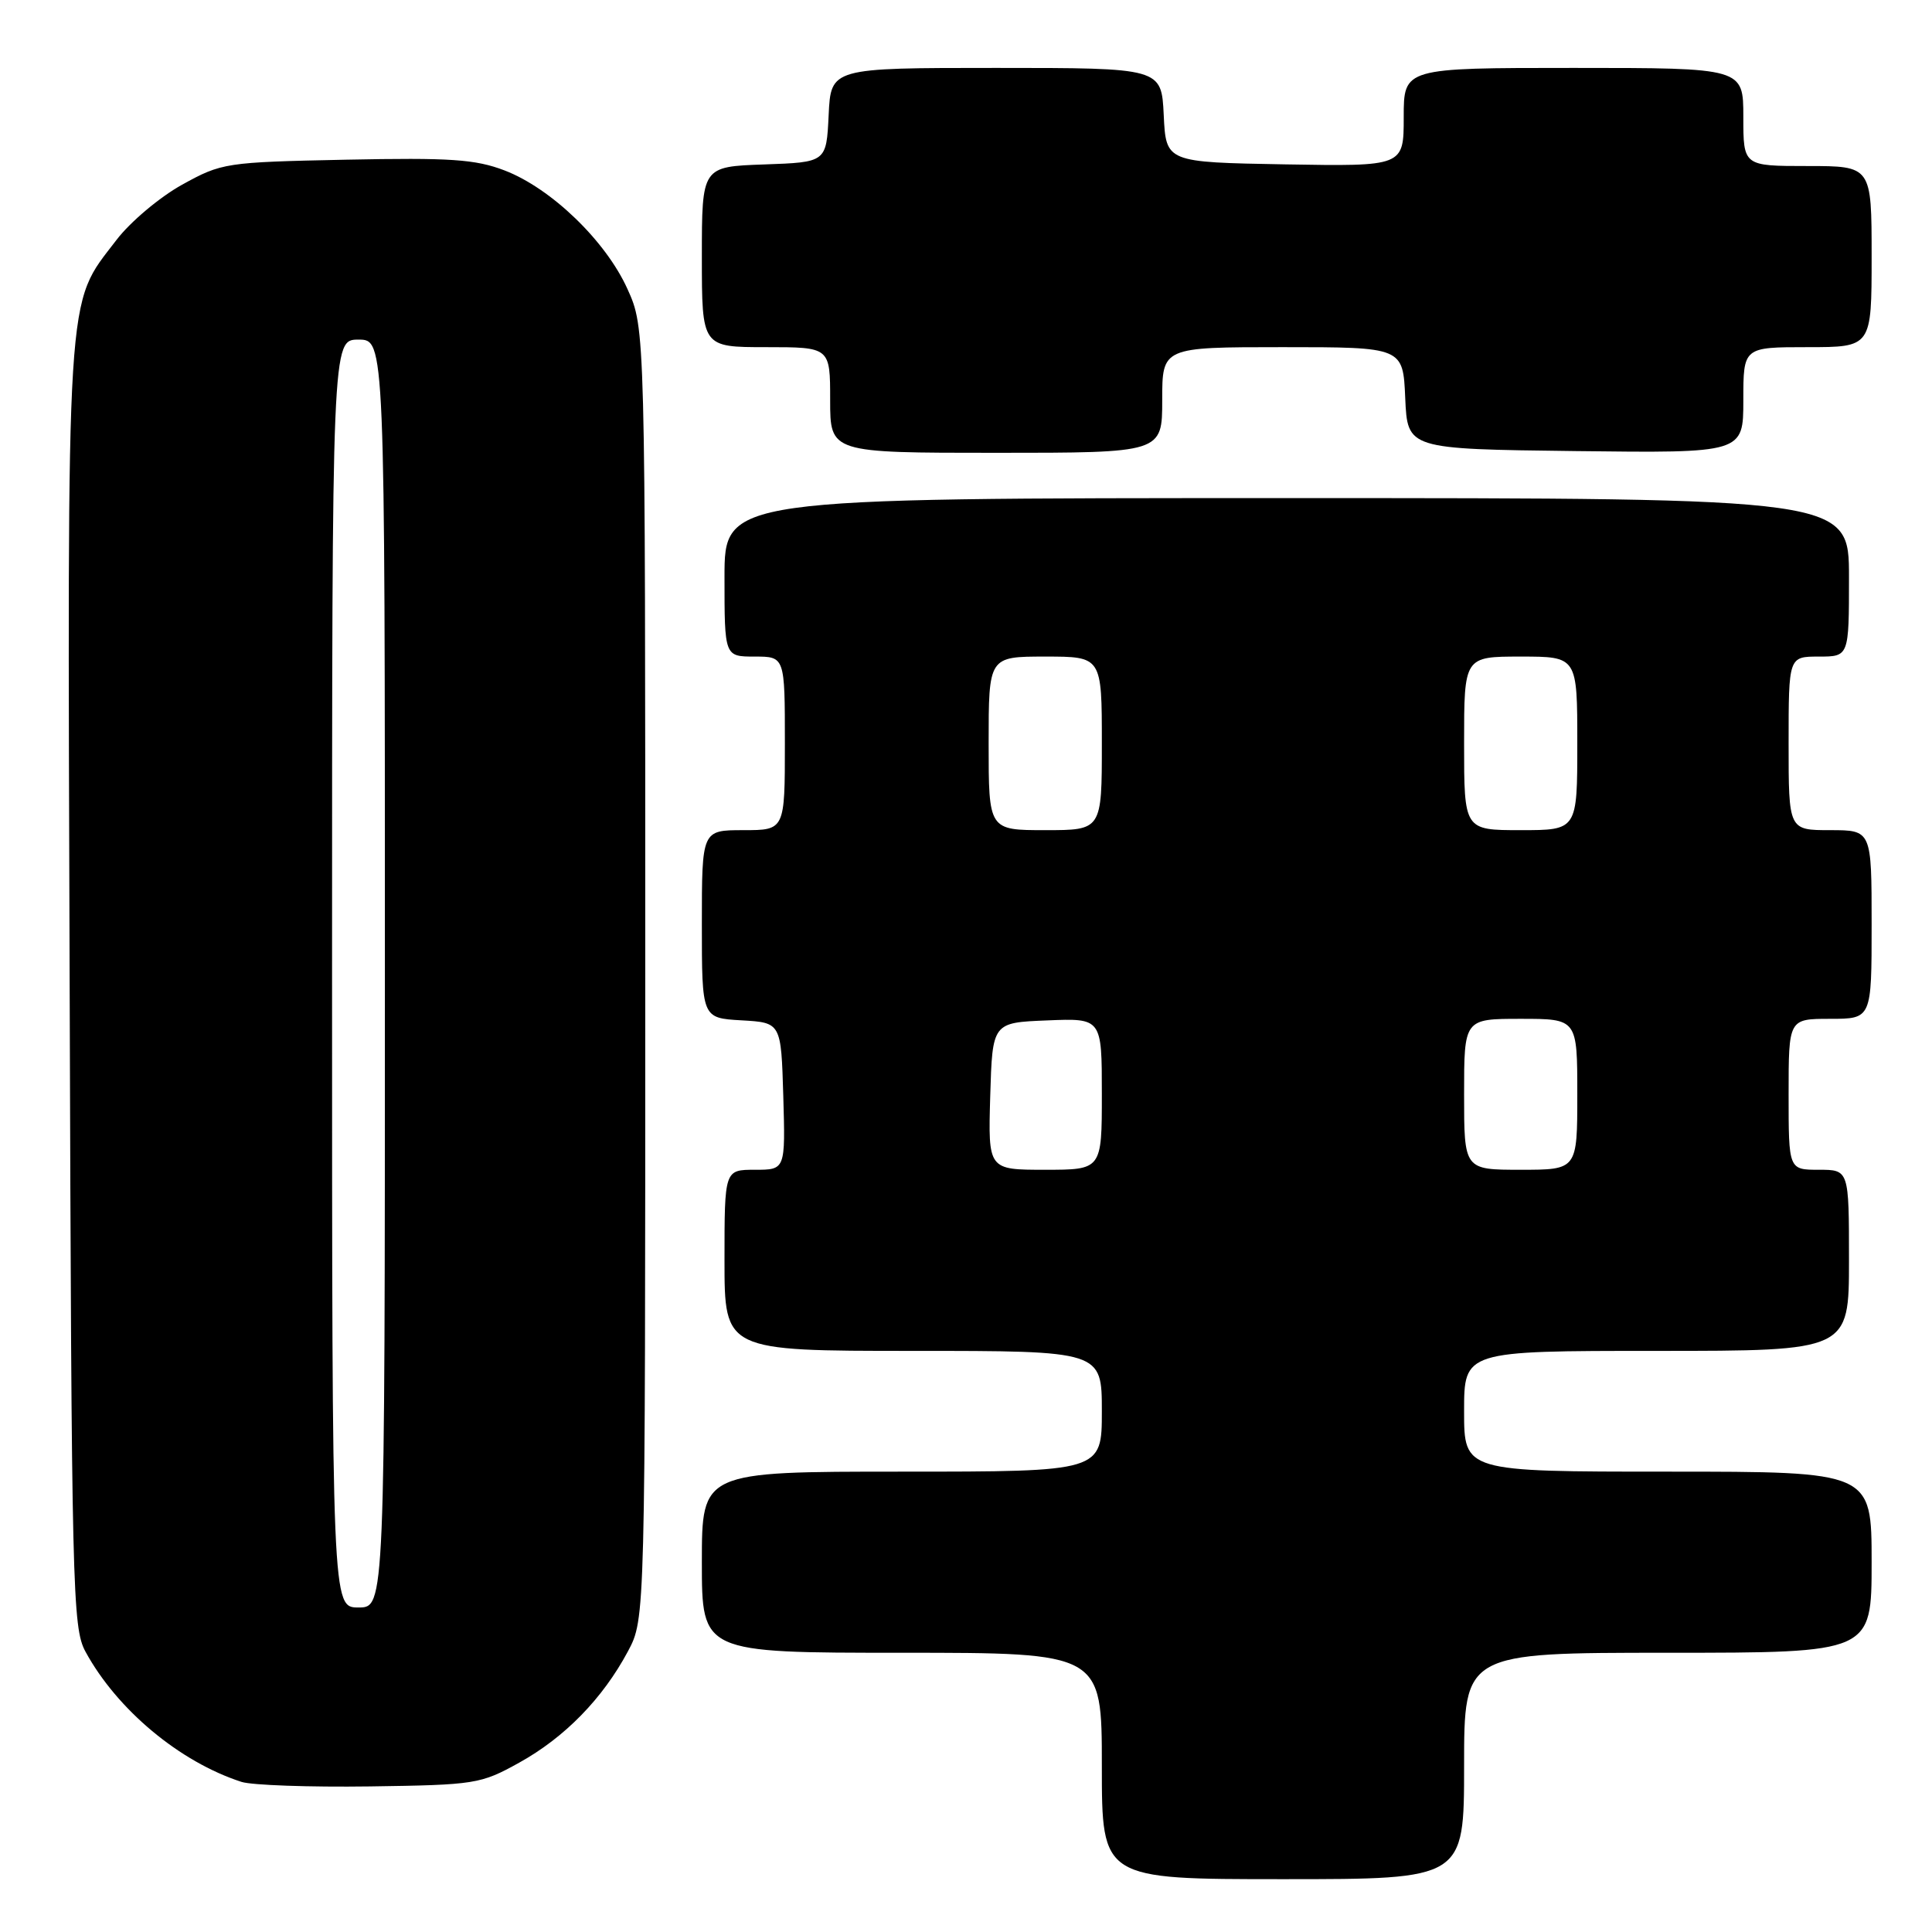 <?xml version="1.0" encoding="UTF-8" standalone="no"?>
<!DOCTYPE svg PUBLIC "-//W3C//DTD SVG 1.1//EN" "http://www.w3.org/Graphics/SVG/1.1/DTD/svg11.dtd" >
<svg xmlns="http://www.w3.org/2000/svg" xmlns:xlink="http://www.w3.org/1999/xlink" version="1.1" viewBox="0 0 256 256">
 <g >
 <path fill="currentColor"
d=" M 194.00 234.00 C 194.00 219.00 194.00 219.00 221.00 219.00 C 248.00 219.00 248.00 219.00 248.00 207.00 C 248.00 195.00 248.00 195.00 221.00 195.00 C 194.00 195.00 194.00 195.00 194.00 187.00 C 194.00 179.00 194.00 179.00 219.50 179.00 C 245.00 179.00 245.00 179.00 245.00 167.00 C 245.00 155.00 245.00 155.00 241.00 155.00 C 237.00 155.00 237.00 155.00 237.00 145.00 C 237.00 135.00 237.00 135.00 242.50 135.00 C 248.00 135.00 248.00 135.00 248.00 122.50 C 248.00 110.00 248.00 110.00 242.50 110.00 C 237.00 110.00 237.00 110.00 237.00 98.50 C 237.00 87.00 237.00 87.00 241.00 87.00 C 245.00 87.00 245.00 87.00 245.00 76.50 C 245.00 66.00 245.00 66.00 170.50 66.00 C 96.00 66.00 96.00 66.00 96.00 76.50 C 96.00 87.00 96.00 87.00 100.00 87.00 C 104.00 87.00 104.00 87.00 104.00 98.50 C 104.00 110.00 104.00 110.00 98.50 110.00 C 93.00 110.00 93.00 110.00 93.00 122.45 C 93.00 134.90 93.00 134.90 98.25 135.20 C 103.50 135.50 103.50 135.50 103.79 145.25 C 104.07 155.00 104.07 155.00 100.04 155.00 C 96.00 155.00 96.00 155.00 96.00 167.00 C 96.00 179.00 96.00 179.00 121.00 179.00 C 146.00 179.00 146.00 179.00 146.00 187.00 C 146.00 195.00 146.00 195.00 119.50 195.00 C 93.00 195.00 93.00 195.00 93.00 207.00 C 93.00 219.00 93.00 219.00 119.50 219.00 C 146.00 219.00 146.00 219.00 146.00 234.00 C 146.00 249.00 146.00 249.00 170.00 249.00 C 194.00 249.00 194.00 249.00 194.00 234.00 Z  M 68.80 233.56 C 74.83 230.22 79.86 225.07 83.21 218.80 C 85.50 214.50 85.50 214.50 85.50 129.00 C 85.50 43.50 85.50 43.50 83.14 38.29 C 80.26 31.91 73.02 24.94 66.85 22.58 C 62.98 21.10 59.64 20.88 45.87 21.16 C 29.87 21.49 29.38 21.57 24.12 24.48 C 21.16 26.12 17.25 29.41 15.43 31.80 C 8.67 40.65 8.93 36.50 9.23 130.57 C 9.48 210.77 9.60 215.69 11.33 218.86 C 15.52 226.55 23.81 233.46 32.00 236.11 C 33.38 236.55 41.02 236.82 49.00 236.71 C 62.99 236.51 63.69 236.40 68.80 233.56 Z  M 154.00 53.00 C 154.00 46.00 154.00 46.00 169.95 46.00 C 185.91 46.00 185.91 46.00 186.20 52.75 C 186.50 59.50 186.50 59.50 208.75 59.77 C 231.00 60.04 231.00 60.04 231.00 53.02 C 231.00 46.00 231.00 46.00 239.50 46.00 C 248.00 46.00 248.00 46.00 248.00 34.00 C 248.00 22.00 248.00 22.00 239.50 22.00 C 231.00 22.00 231.00 22.00 231.00 15.50 C 231.00 9.00 231.00 9.00 208.50 9.00 C 186.00 9.00 186.00 9.00 186.00 15.53 C 186.00 22.05 186.00 22.05 170.25 21.78 C 154.50 21.50 154.50 21.50 154.20 15.25 C 153.90 9.00 153.90 9.00 132.00 9.00 C 110.10 9.00 110.10 9.00 109.80 15.25 C 109.50 21.50 109.50 21.50 101.25 21.79 C 93.00 22.08 93.00 22.08 93.00 34.04 C 93.00 46.00 93.00 46.00 101.50 46.00 C 110.00 46.00 110.00 46.00 110.00 53.00 C 110.00 60.00 110.00 60.00 132.00 60.00 C 154.00 60.00 154.00 60.00 154.00 53.00 Z  M 131.21 145.25 C 131.50 135.50 131.50 135.50 138.75 135.21 C 146.00 134.91 146.00 134.91 146.00 144.96 C 146.00 155.00 146.00 155.00 138.46 155.00 C 130.93 155.00 130.93 155.00 131.21 145.25 Z  M 194.00 145.00 C 194.00 135.00 194.00 135.00 201.50 135.00 C 209.00 135.00 209.00 135.00 209.00 145.00 C 209.00 155.00 209.00 155.00 201.50 155.00 C 194.00 155.00 194.00 155.00 194.00 145.00 Z  M 131.00 98.50 C 131.00 87.00 131.00 87.00 138.50 87.00 C 146.00 87.00 146.00 87.00 146.00 98.50 C 146.00 110.00 146.00 110.00 138.50 110.00 C 131.00 110.00 131.00 110.00 131.00 98.50 Z  M 194.00 98.50 C 194.00 87.00 194.00 87.00 201.50 87.00 C 209.00 87.00 209.00 87.00 209.00 98.50 C 209.00 110.00 209.00 110.00 201.50 110.00 C 194.00 110.00 194.00 110.00 194.00 98.50 Z  M 44.00 129.00 C 44.00 45.00 44.00 45.00 47.50 45.00 C 51.00 45.00 51.00 45.00 51.00 129.00 C 51.00 213.00 51.00 213.00 47.50 213.00 C 44.00 213.00 44.00 213.00 44.00 129.00 Z "/>
</g>
</svg>